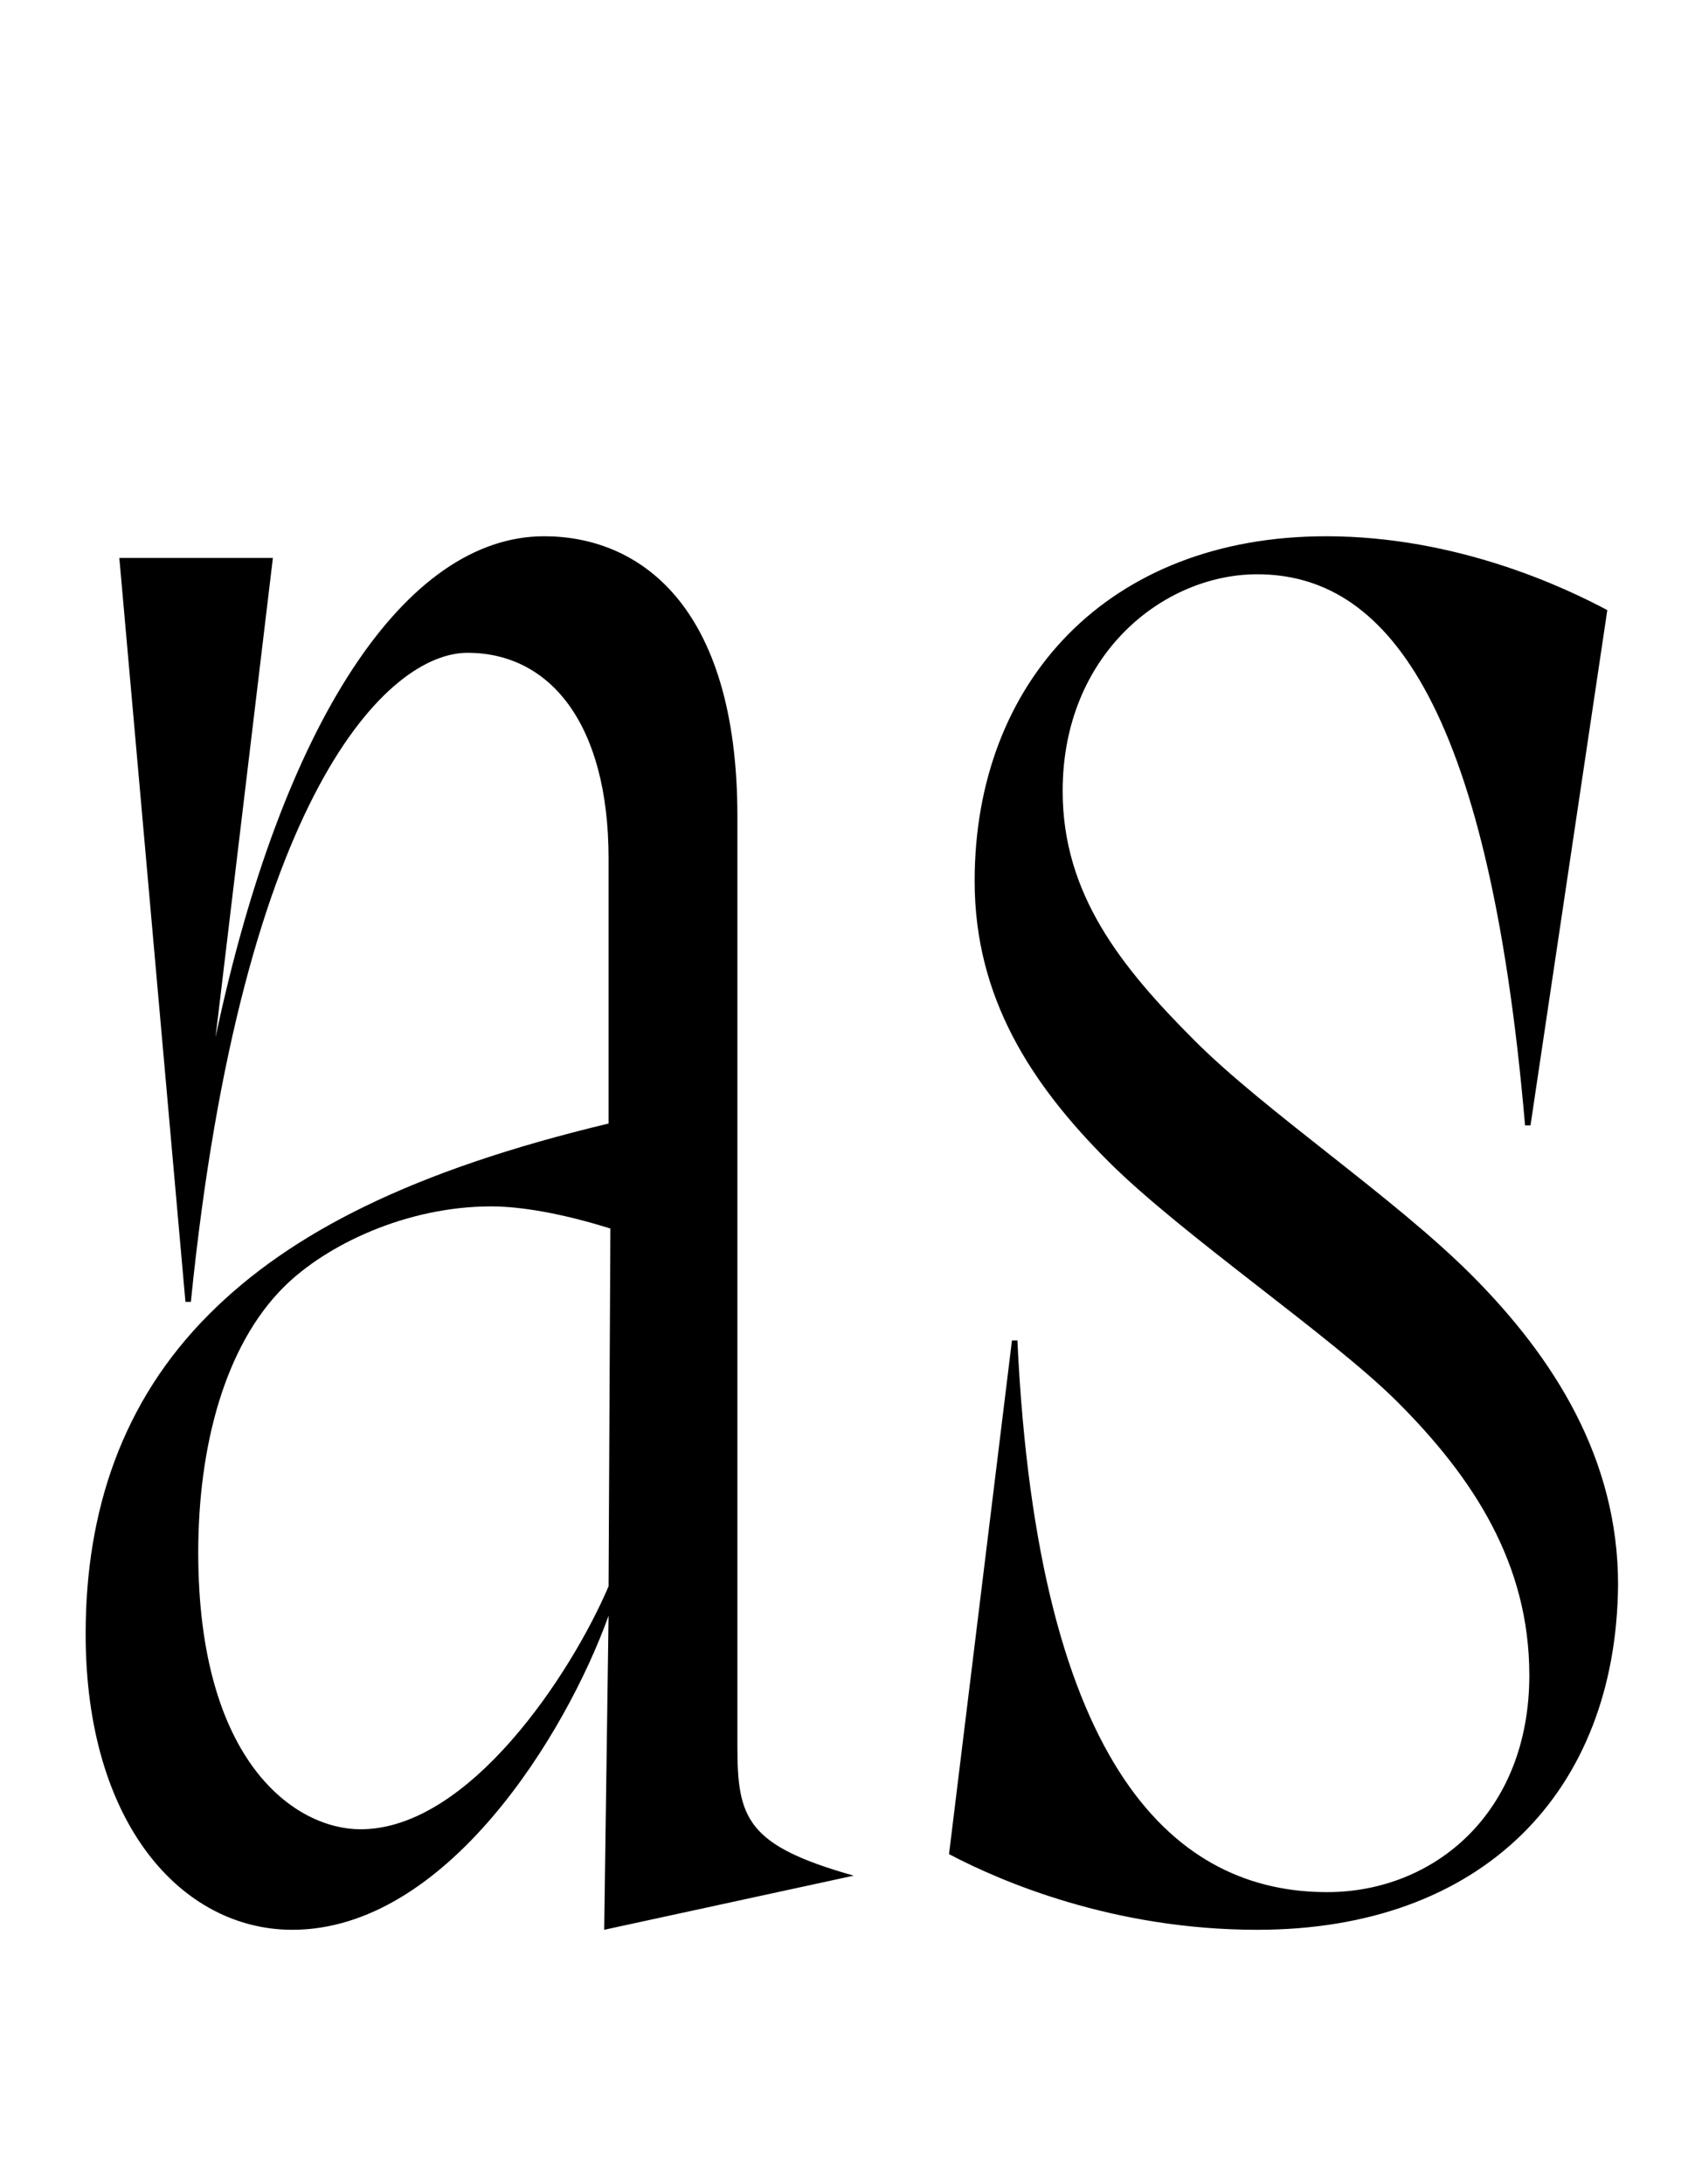 <svg width="854" height="1100.002" xmlns="http://www.w3.org/2000/svg"><path d="M307.53 618.742l-.91 180.2c-18.82 44.03-70.2 122.36-124.95 122.36-32.47 0-81.79-33.09-81.79-139.4 0-53.61 13.44-104.03 42.96-133.55 21.43-21.43 62.01-40.76 104.59-40.76 15.1 0 35.91 3.57 60.1 11.15zm64-207.47c0-107.51-50.28-141.19-97.35-141.19-70.04 0-131.98 93.84-165.6 252.41l28.91-241.49H60.12l33.31 374.66h2.74c25.94-256.99 99.71-326.88 139.36-326.88 41.72 0 71.09 35.91 71.09 103.63v133.45c-99.19 23.71-160.39 55.16-201.21 95.98-44.07 44.07-62.26 99.43-62.26 161.12 0 95.87 48.74 148.96 104.14 148.96 77.73 0 138-98.84 159.33-158.16l-2.2 158.16 125.72-27.27c-53.97-15.2-58.61-28.85-58.61-65.16zm138.33 263.84l-31.71 258.71c26.48 13.92 82.88 38.1 155.3 38.1 113.3 0 180.89-69.43 181.79-173.82 0-63.38-32.26-114.37-74.06-156.17-39.25-39.25-103.69-82.15-139.38-117.94-37.14-37.14-66.4-73.75-66.4-125.61 0-69.01 50.95-109.15 98.01-109.15 63.19 0 116.29 60.57 134.97 277.57h2.74l38.7-259.52c-21.04-11.2-75.44-37.2-141.67-37.2-109.92 0-177.09 73.4-177.09 173.63 0 59.02 28.72 102.57 67.35 141.2 37.13 37.13 112.68 88.16 145.73 121.21 38.06 38.06 66.39 81.29 66.39 137.59 0 69.38-48.04 109.24-101.9 109.24-74.95 0-145.68-59.18-156.03-277.84zm0 0"/></svg>